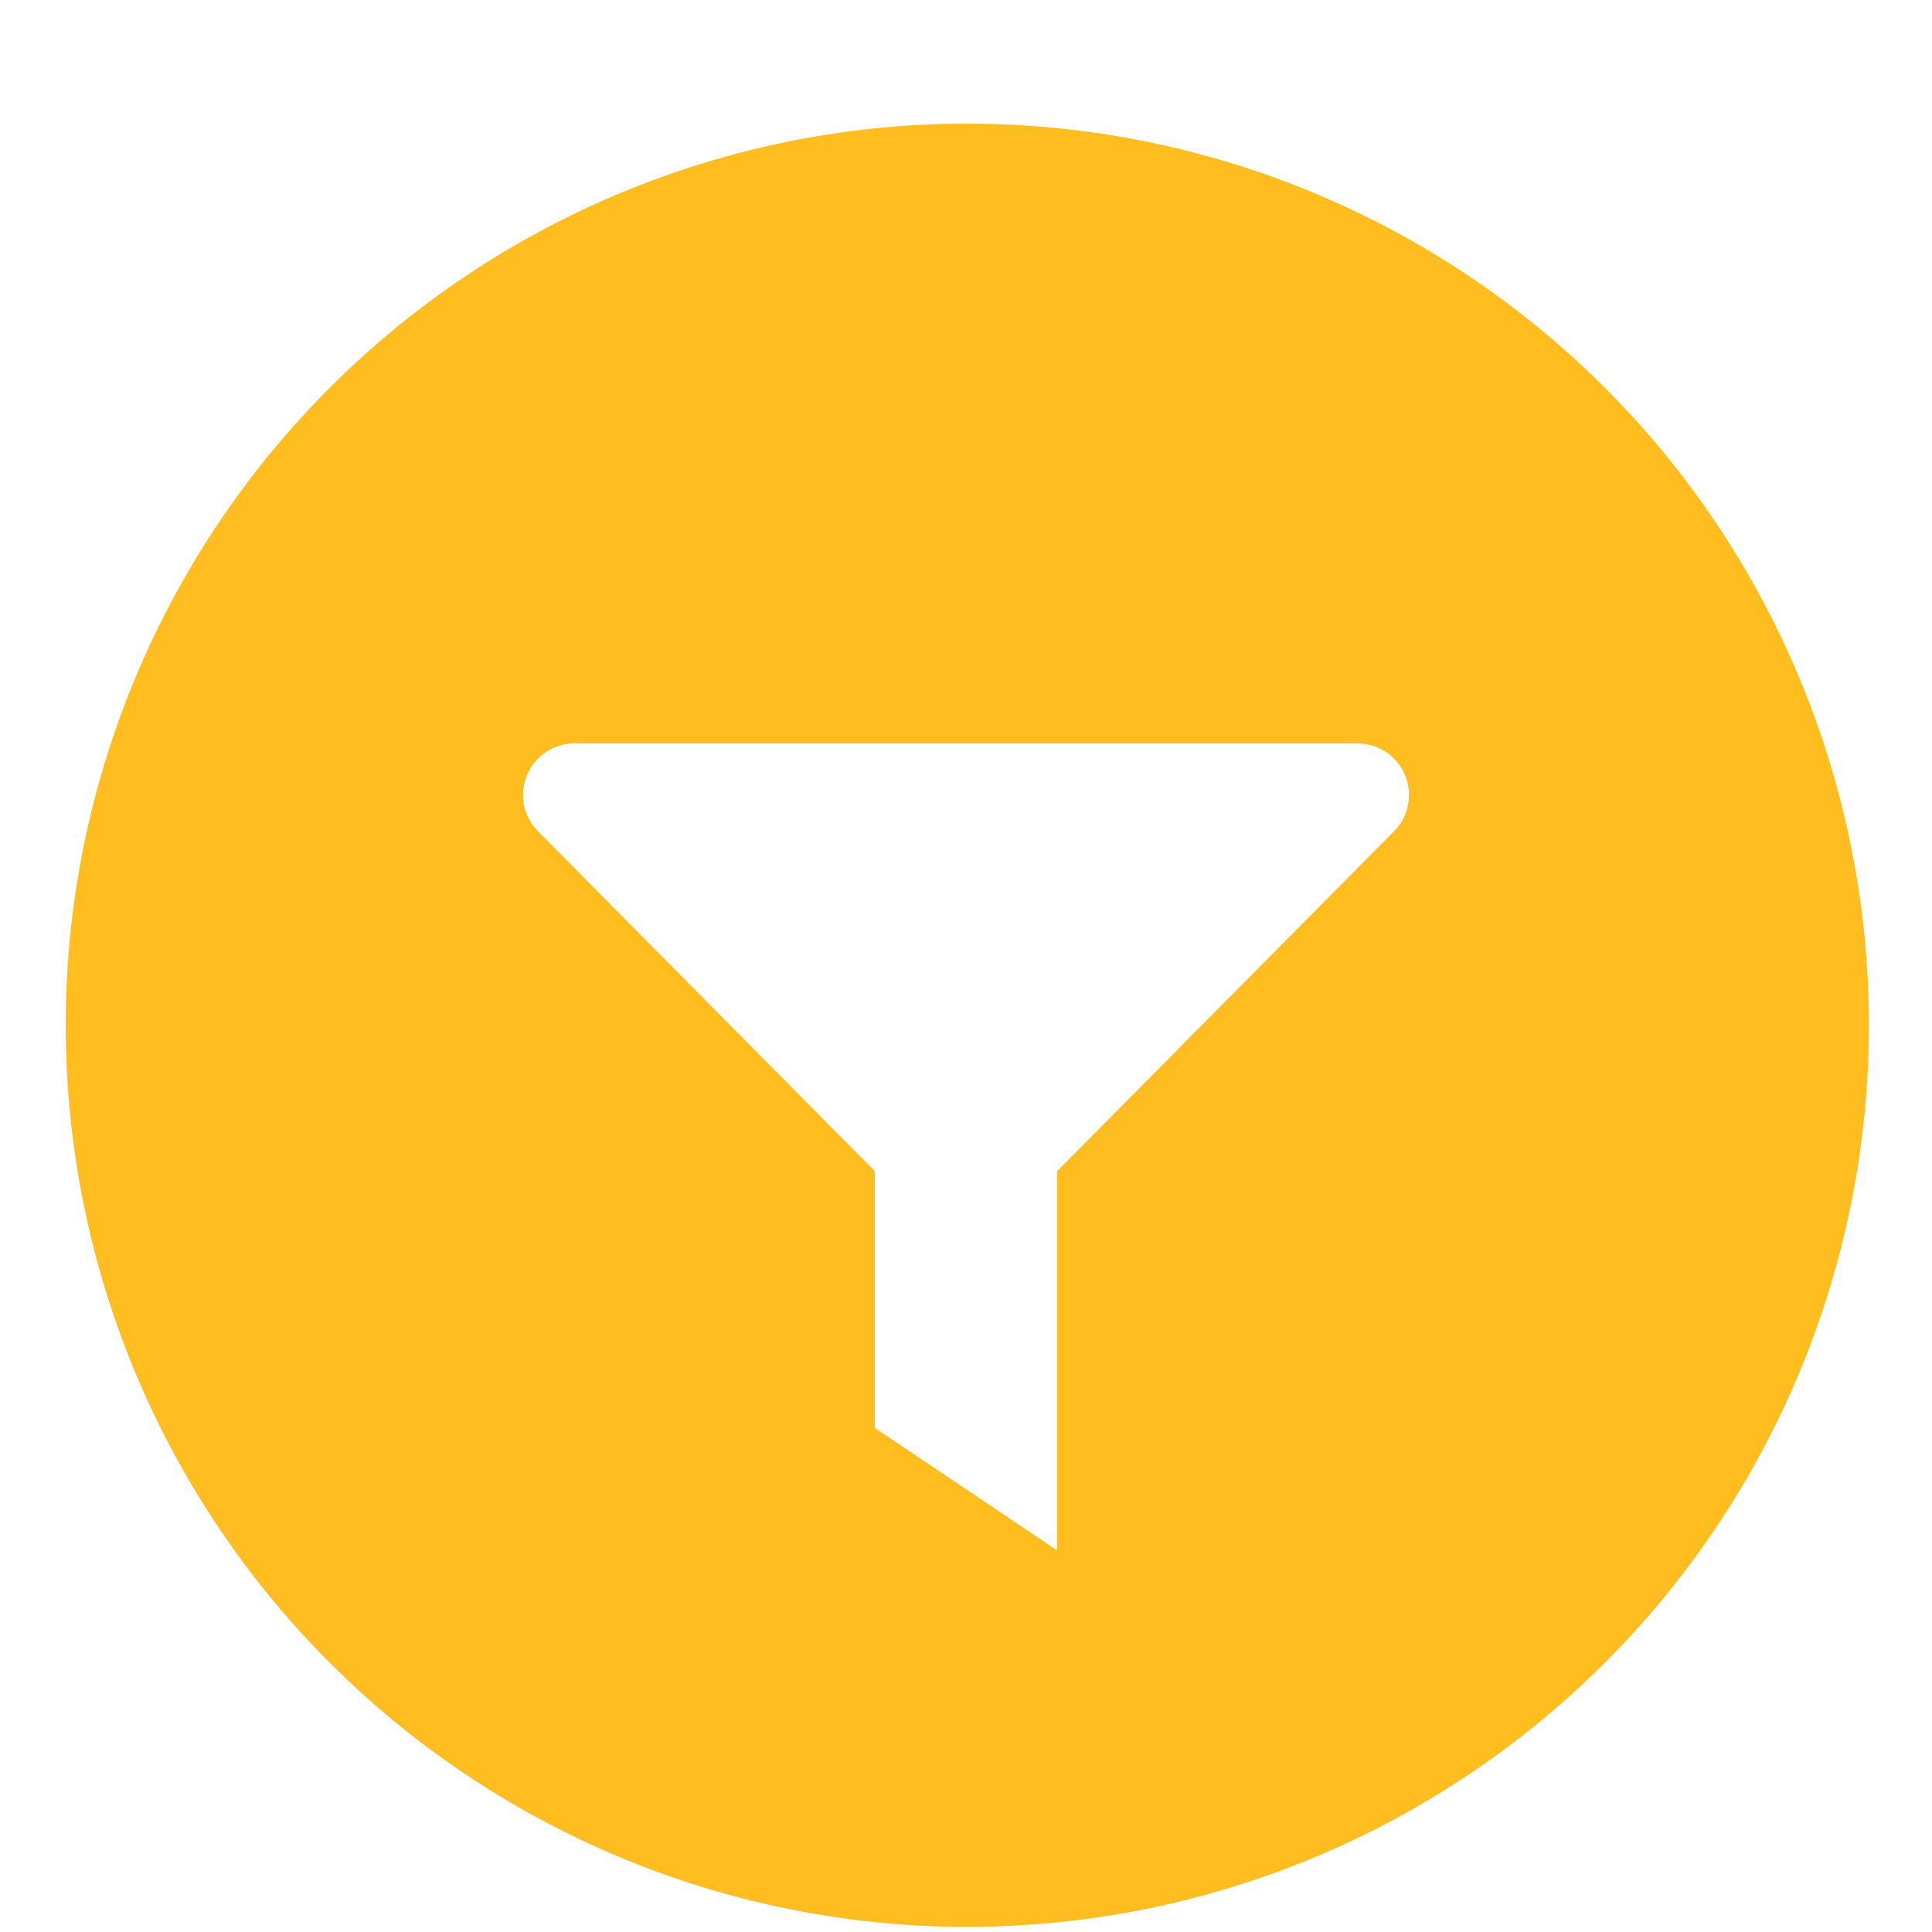 <?xml version="1.0" standalone="no"?><!DOCTYPE svg PUBLIC "-//W3C//DTD SVG 1.1//EN" "http://www.w3.org/Graphics/SVG/1.1/DTD/svg11.dtd"><svg t="1606286063575" class="icon" viewBox="0 0 1024 1024" version="1.1" xmlns="http://www.w3.org/2000/svg" p-id="7153" xmlns:xlink="http://www.w3.org/1999/xlink" width="200" height="200"><defs><style type="text/css"></style></defs><path d="M512 65.536a477.867 477.867 0 1 1 0 955.733 477.867 477.867 0 0 1 0-955.733z m207.531 328.499H304.469a27.307 27.307 0 0 0-19.388 46.49l178.586 180.224v136.055l96.597 64.922V620.749l178.654-180.224a27.307 27.307 0 0 0-19.388-46.49z" fill="#FFBD20" p-id="7154"></path></svg>